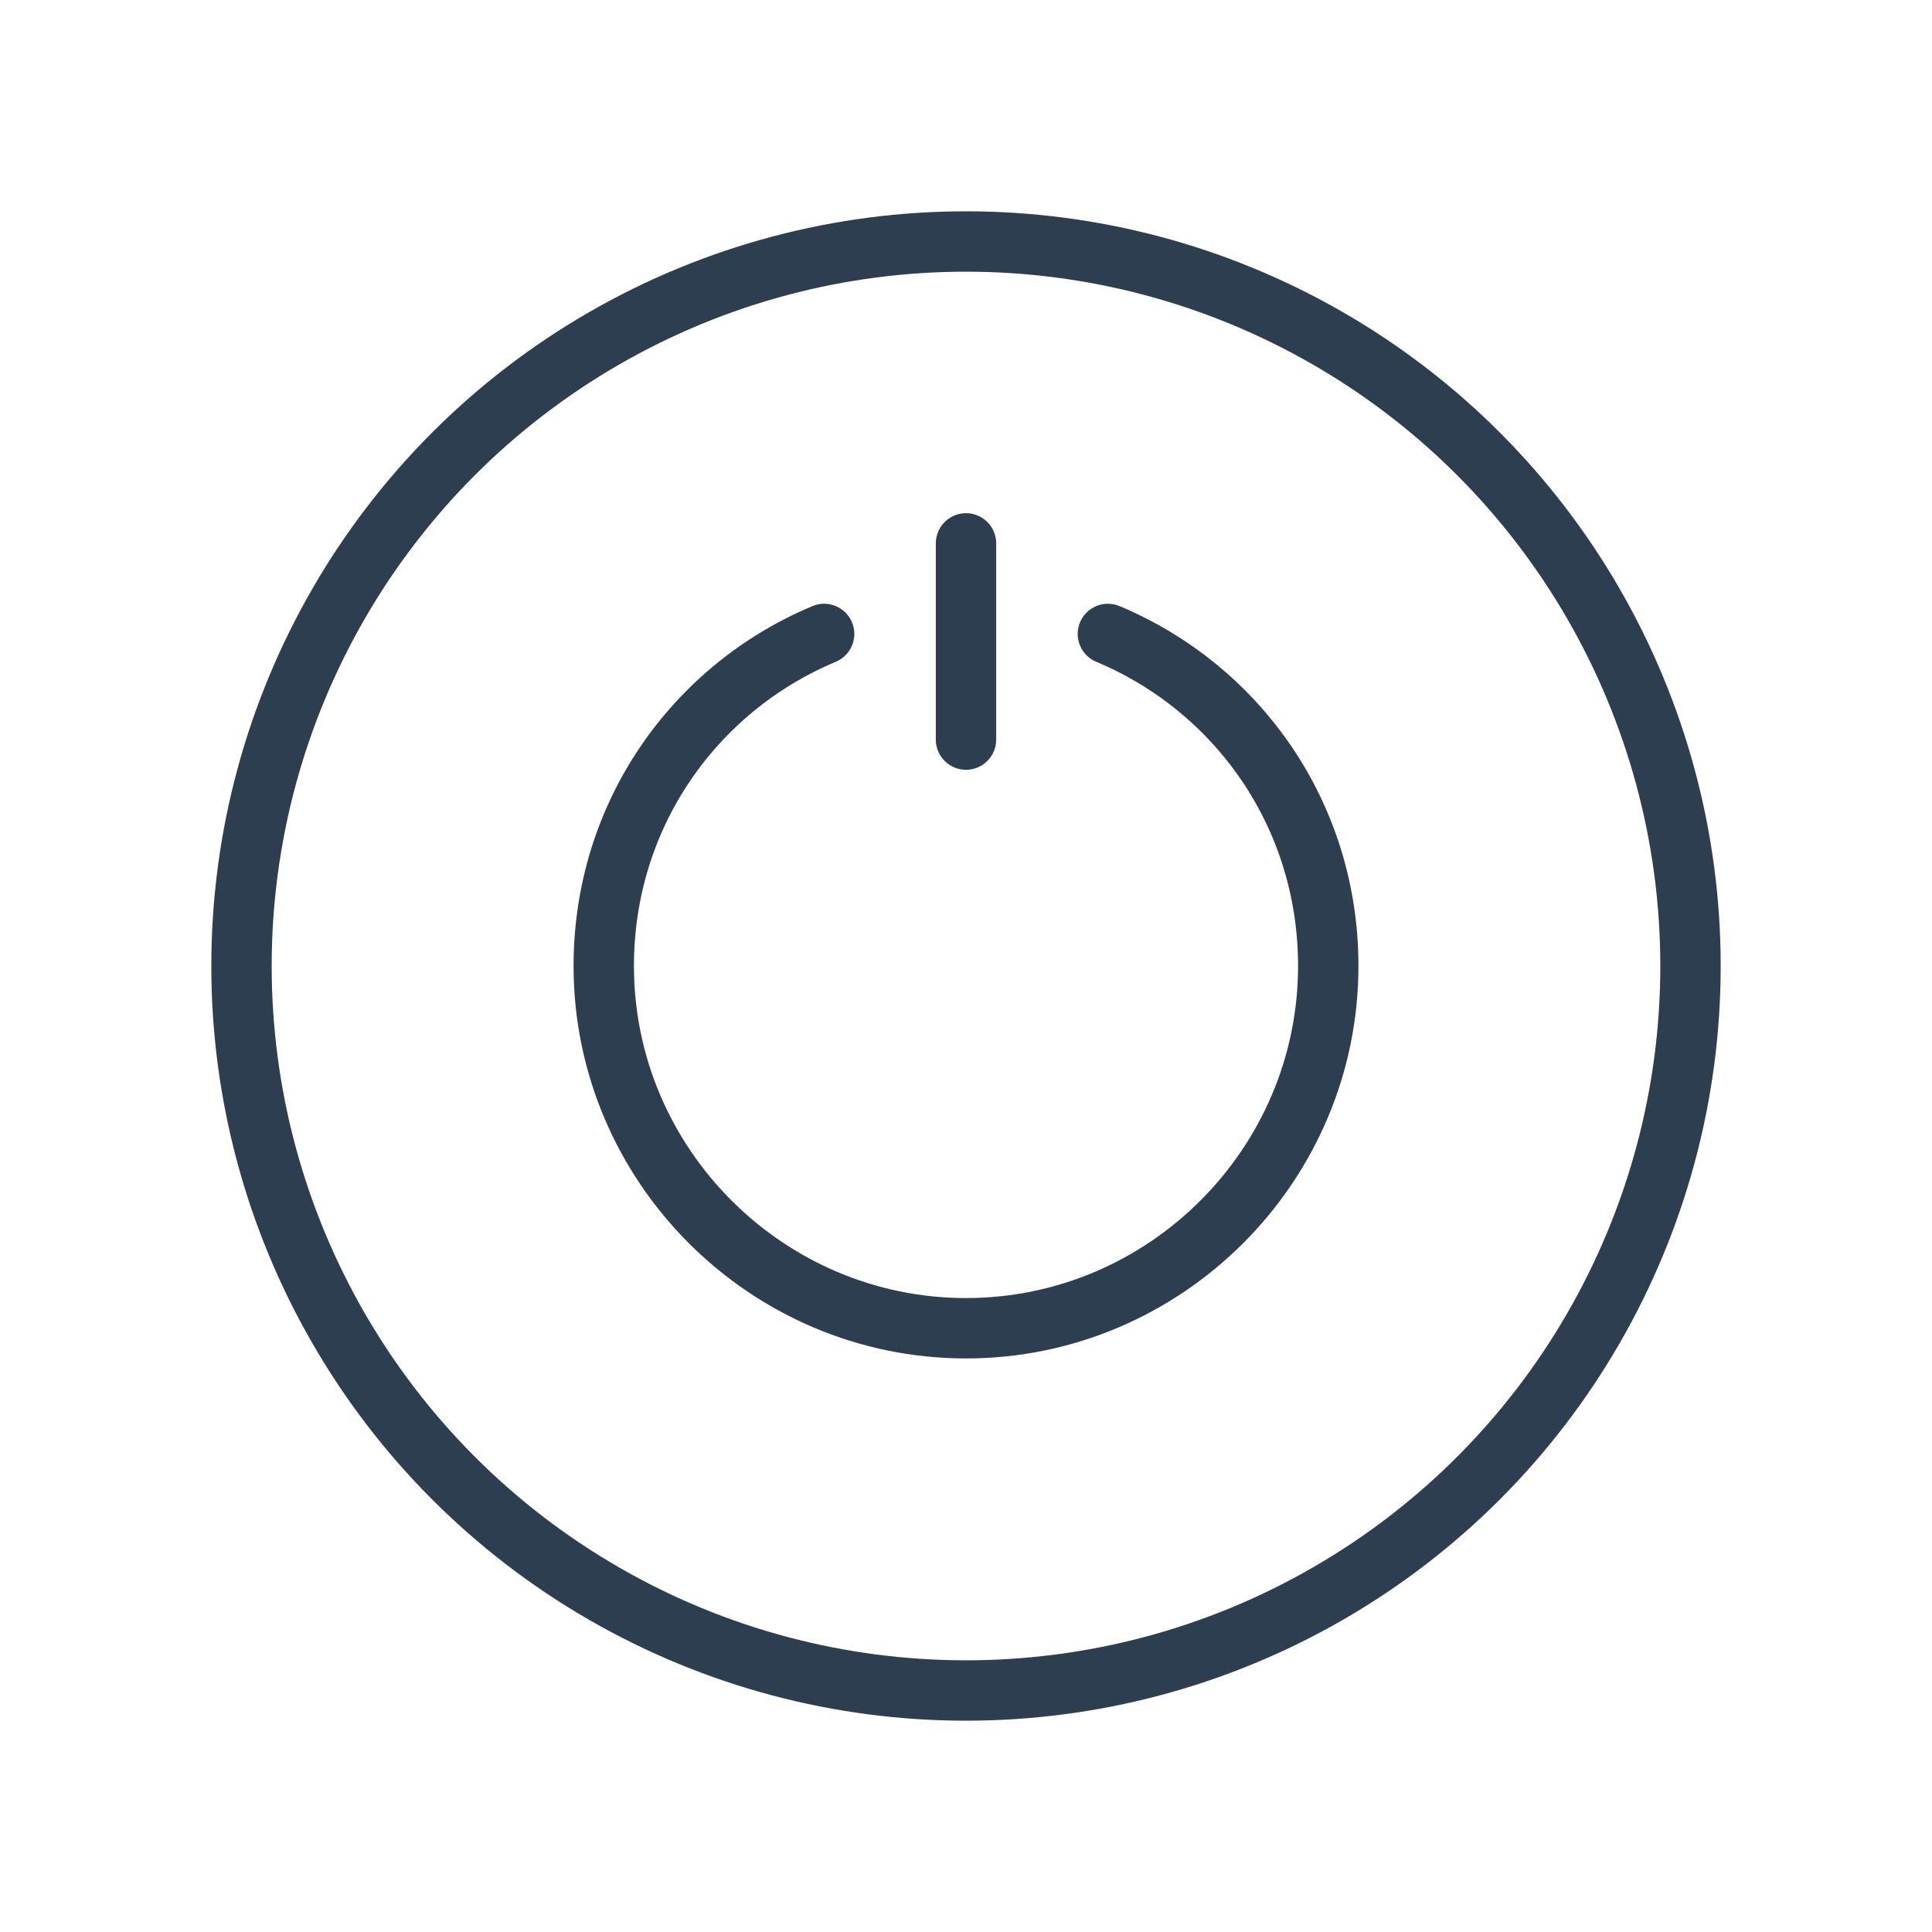 <?xml version="1.0" ?><!DOCTYPE svg  PUBLIC '-//W3C//DTD SVG 1.1//EN'  'http://www.w3.org/Graphics/SVG/1.1/DTD/svg11.dtd'><svg enable-background="new 0 0 64 64" id="Layer_1" version="1.1" viewBox="0 0 64 64" xml:space="preserve" xmlns="http://www.w3.org/2000/svg" xmlns:xlink="http://www.w3.org/1999/xlink"><circle cx="32" cy="32" fill="none" r="24" stroke="#2C3E50" stroke-linecap="round" stroke-linejoin="round" stroke-miterlimit="10" stroke-width="2"/><path d="  M36.7,21C41,22.8,44,27,44,32c0,6.6-5.4,12-12,12s-12-5.4-12-12c0-5,3-9.2,7.3-11" fill="none" stroke="#2C3E50" stroke-linecap="round" stroke-linejoin="round" stroke-miterlimit="10" stroke-width="2"/><line fill="none" stroke="#2C3E50" stroke-linecap="round" stroke-linejoin="round" stroke-miterlimit="10" stroke-width="2" x1="32" x2="32" y1="18" y2="24.5"/></svg>